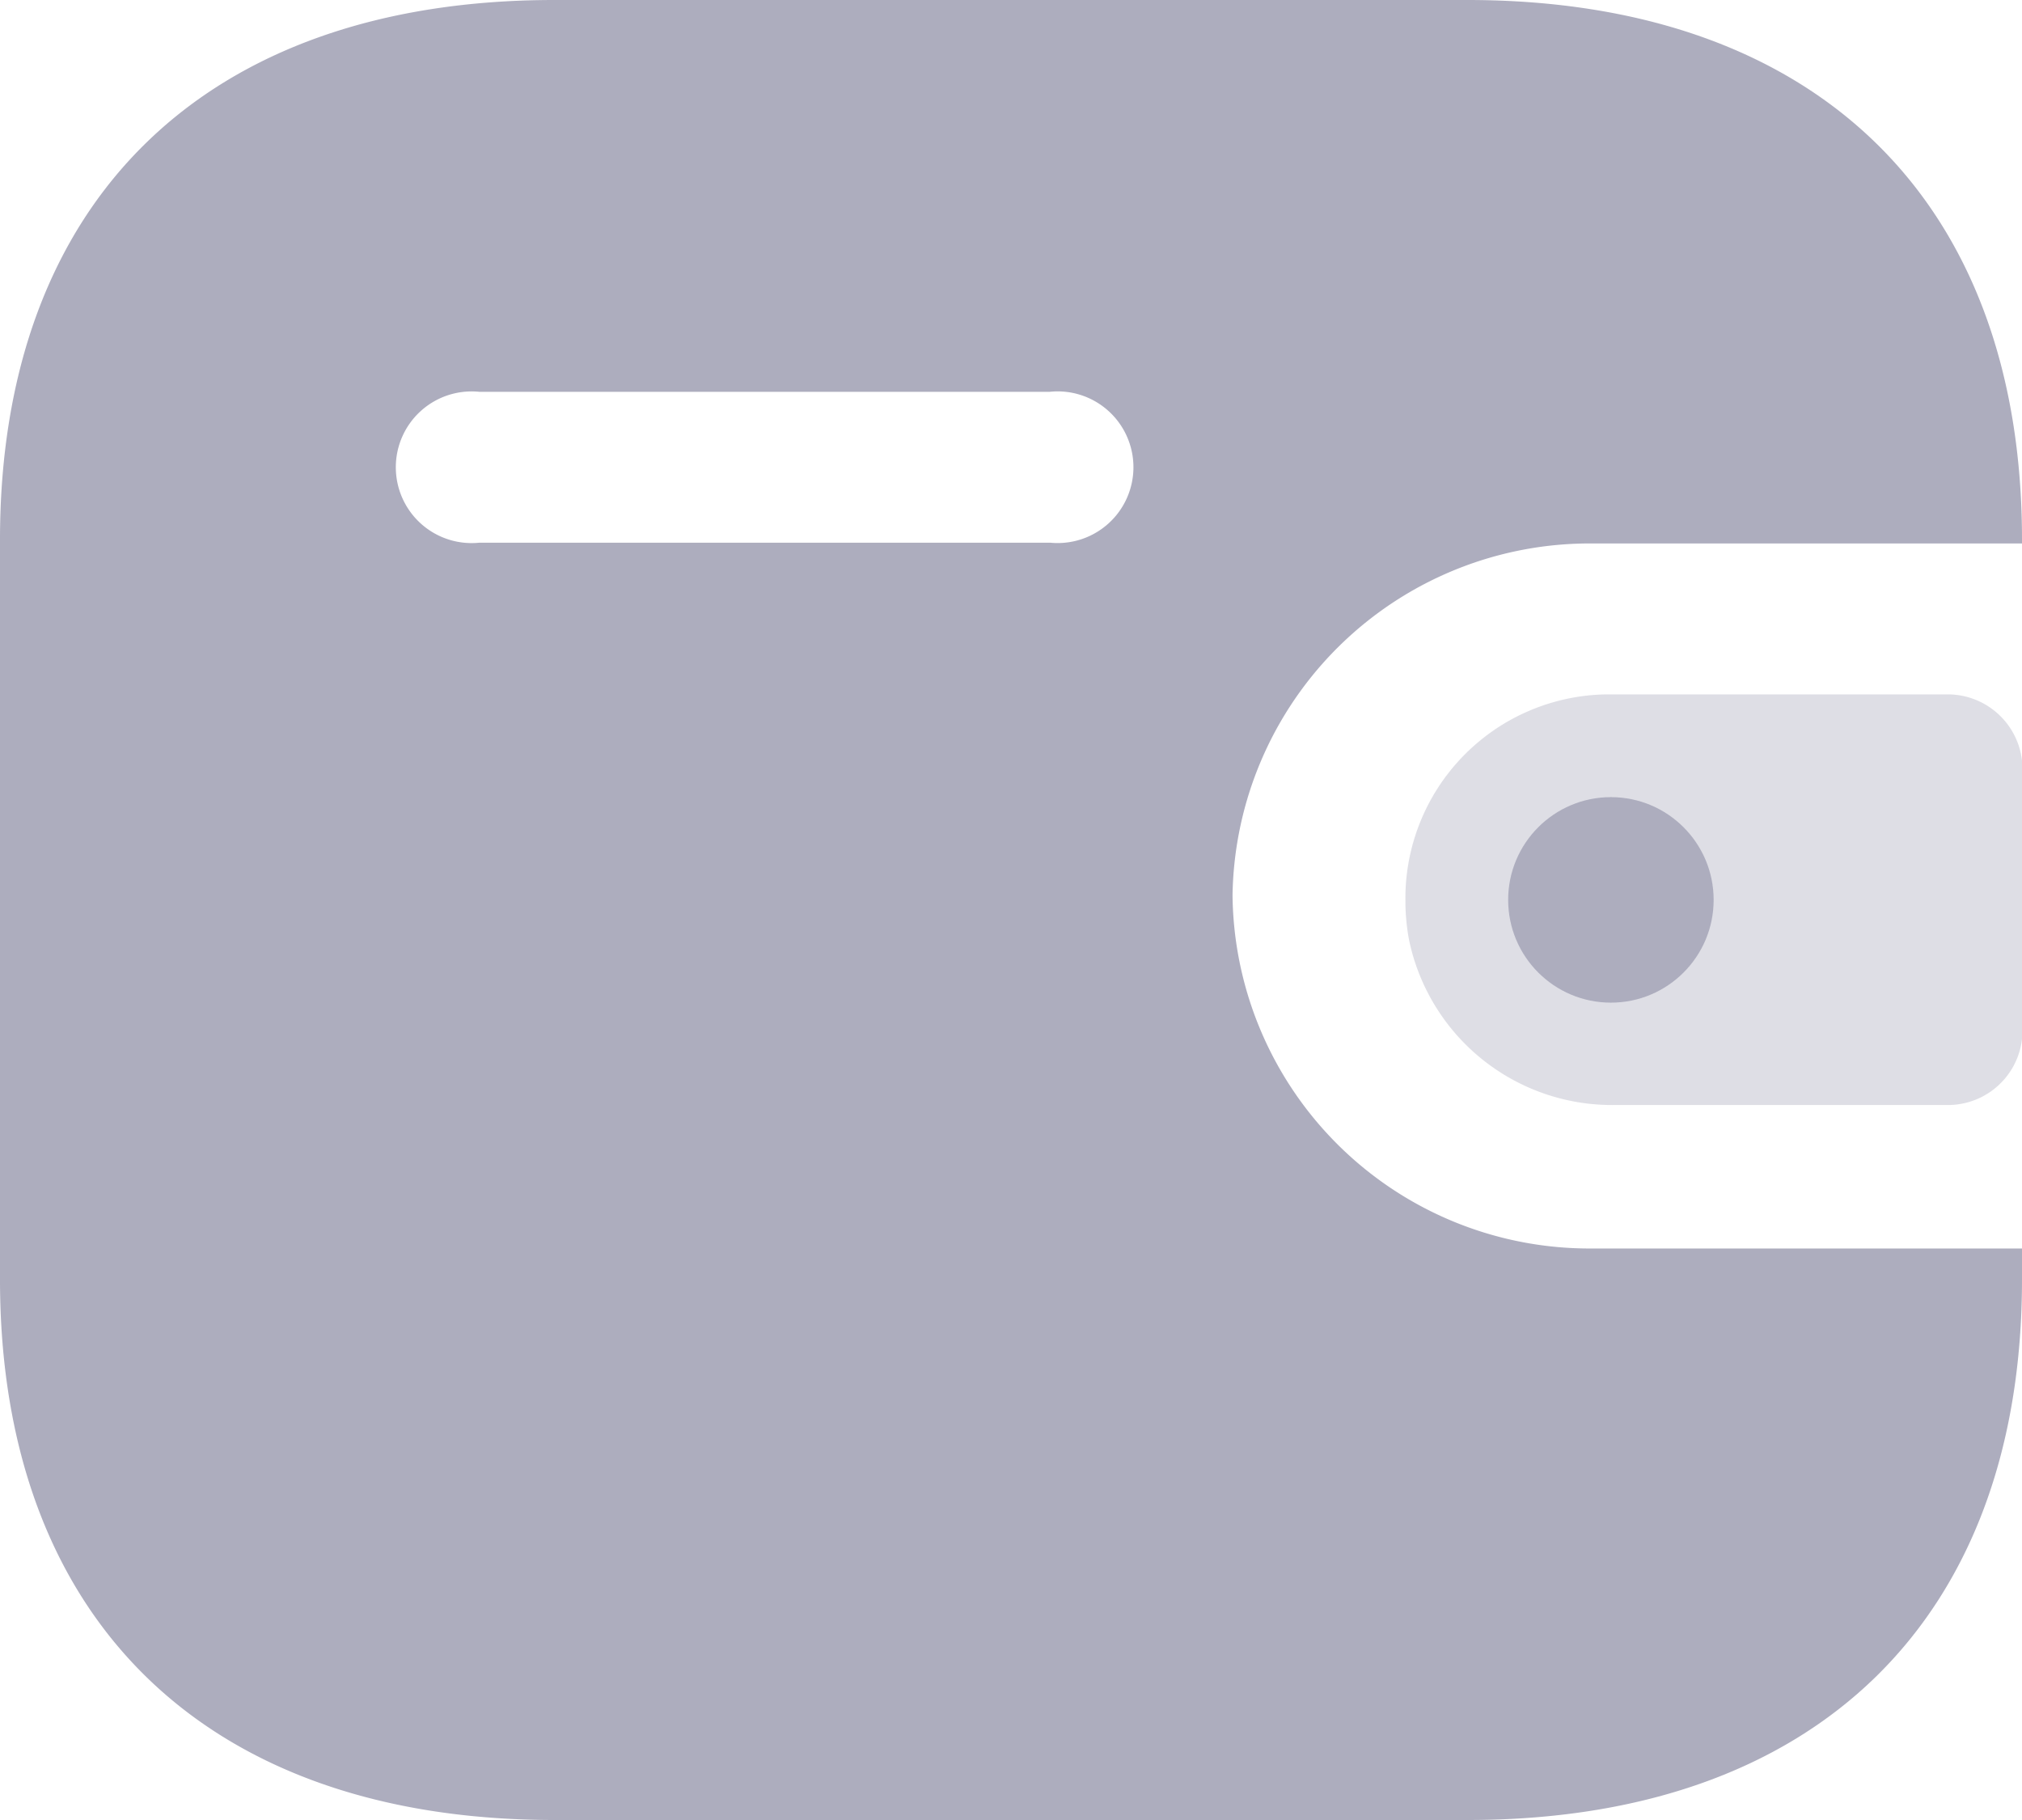 <svg xmlns="http://www.w3.org/2000/svg" width="16" height="14.4" viewBox="0 0 16 14.4">
  <defs>
    <style>
      .cls-1, .cls-3 {
        opacity: 0.4;
      }

      .cls-2, .cls-3 {
        fill: #32325d;
      }
    </style>
  </defs>
  <g id="wallet-2036126" class="cls-1">
    <path id="Path_11681" data-name="Path 11681" class="cls-2" d="M11.611,0C14.368,0,16,1.583,16,4.27h0V4.3H12.609A2.827,2.827,0,0,0,9.753,7.085a2.825,2.825,0,0,0,2.857,2.793H16v.245c0,2.687-1.629,4.277-4.386,4.277H4.387C1.629,14.4,0,12.811,0,10.123H0V4.27C0,1.583,1.629,0,4.387,0h7.224Zm-3.3,3.1H3.792a.6.6,0,1,0,0,1.194H8.312A.6.6,0,1,0,8.306,3.1Z" transform="translate(0 0)"/>
    <path id="Path_11682" data-name="Path 11682" class="cls-3" d="M14.03,8.849a1.641,1.641,0,0,0,1.623,1.3H18.3a.59.59,0,0,0,.583-.6V7.5a.592.592,0,0,0-.583-.6H15.591A1.614,1.614,0,0,0,14,8.535a1.655,1.655,0,0,0,.03.314" transform="translate(-2.879 -1.406)"/>
    <circle id="Ellipse_2424" data-name="Ellipse 2424" class="cls-2" cx="0.813" cy="0.813" r="0.813" transform="translate(11.934 6.307)"/>
  </g>
</svg>
